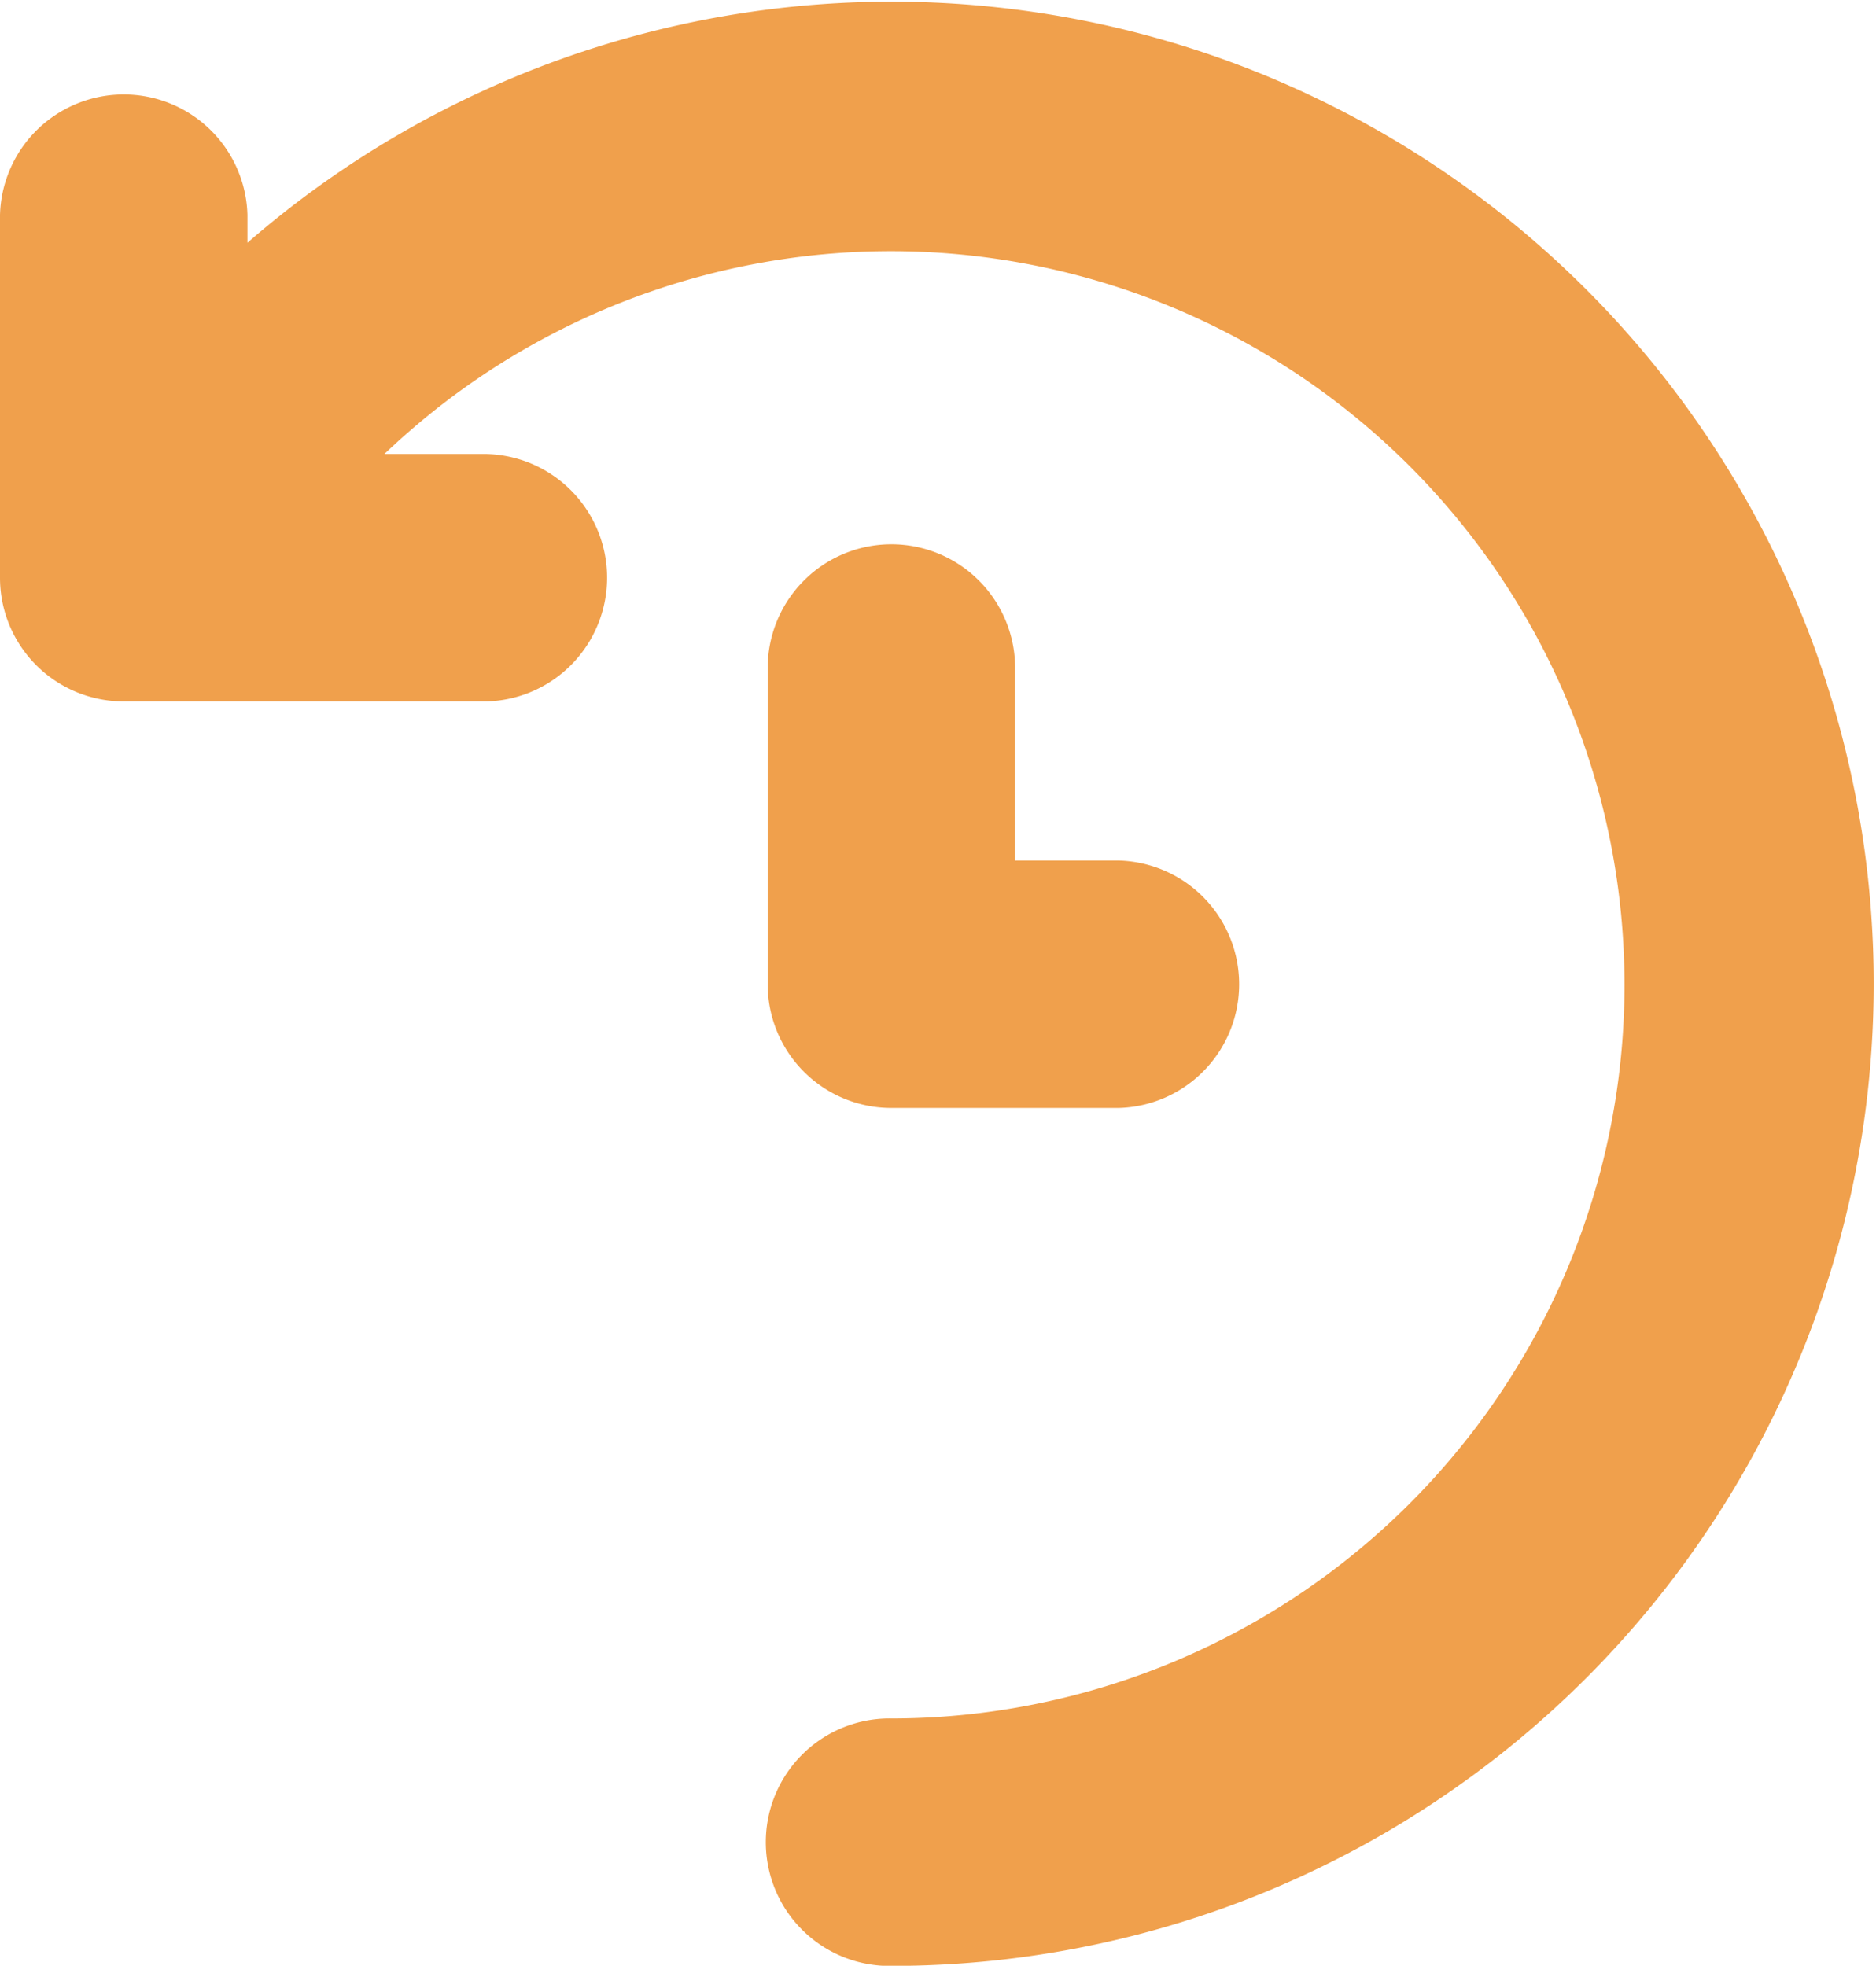 <svg height="25.018" viewBox="0 0 23.875 25.018" width="23.875" xmlns="http://www.w3.org/2000/svg">
    <path style="fill:#f0a04b;stroke:#f0a04c;stroke-width:2px"
        d="M18.78 3.358A11.493 11.493 0 0 0 4.149 6.6V3.726a.575.575 0 0 0-1.149 0v4.6a.574.574 0 0 0 .575.574h4.6a.575.575 0 0 0 0-1.149H4.751a10.337 10.337 0 1 1 8.594 16.093.575.575 0 1 0 0 1.149A11.5 11.5 0 0 0 18.78 3.358zM13.345 8.9a.575.575 0 0 0-.575.575V13.5a.574.574 0 0 0 .575.574h2.874a.575.575 0 0 0 0-1.149h-2.3V9.473a.575.575 0 0 0-.574-.573z"
        data-name="history" transform="translate(-2 -.973)" />
</svg>
